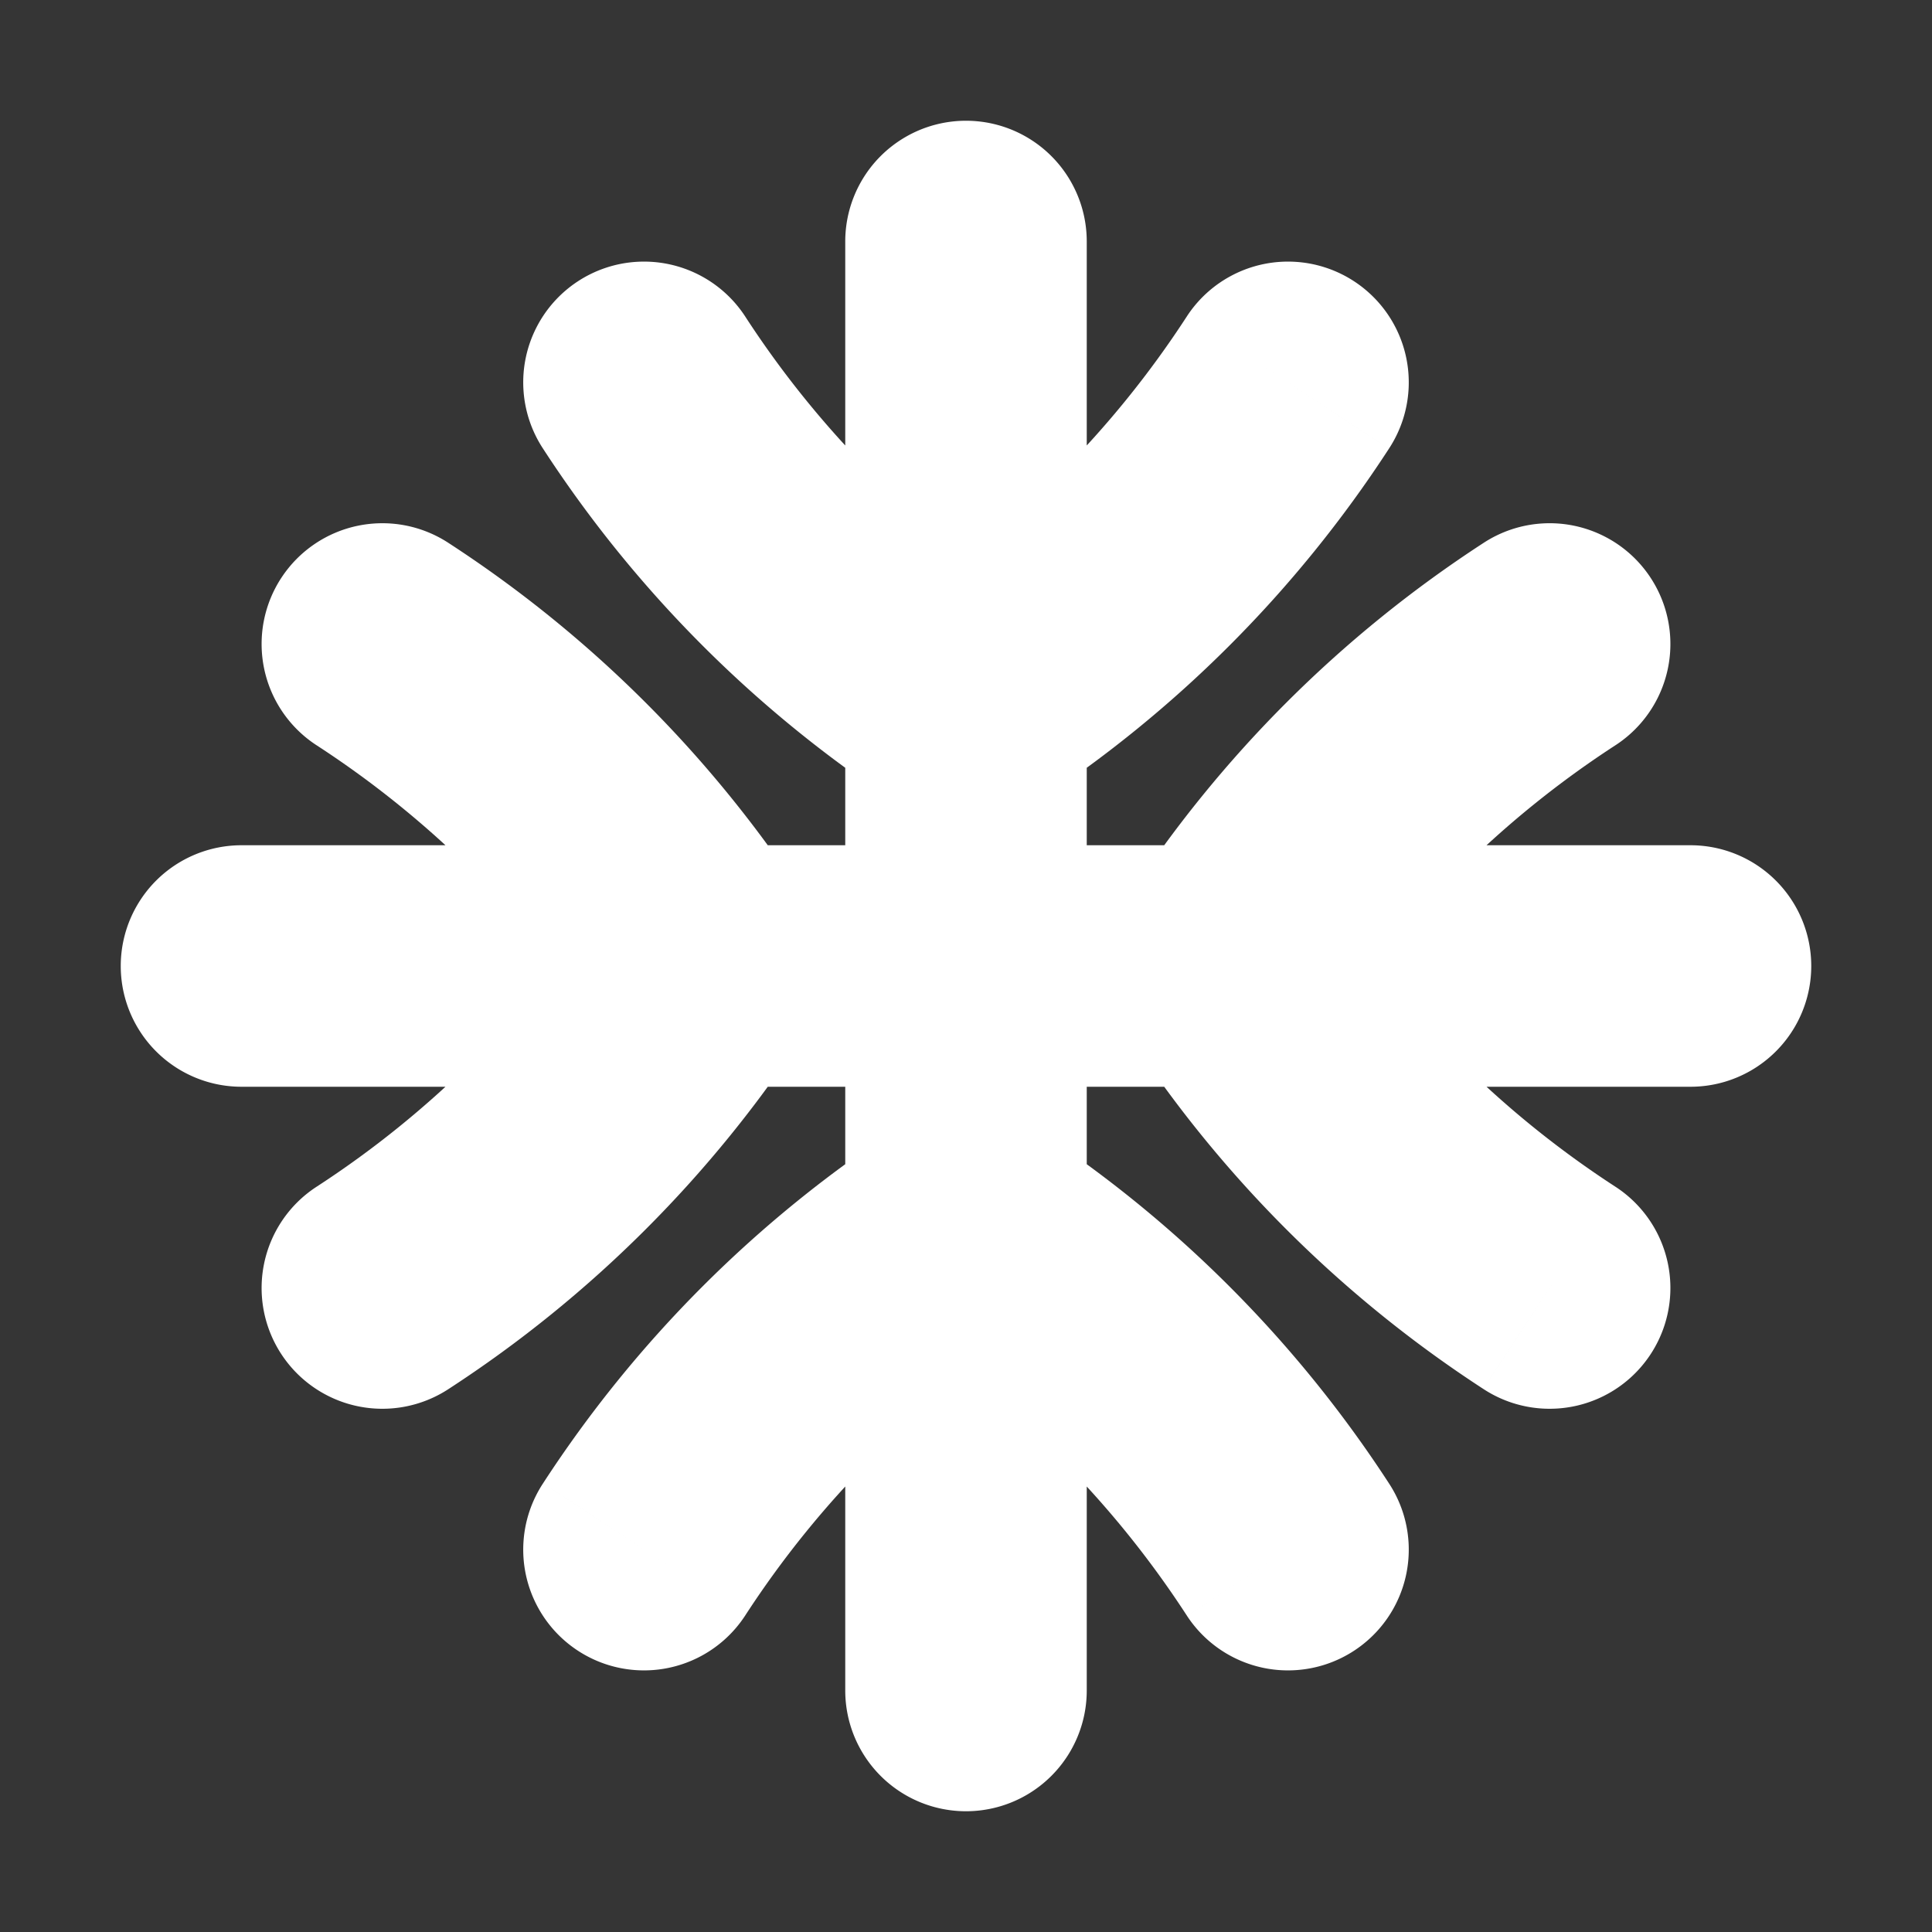 <svg xmlns="http://www.w3.org/2000/svg" width="24" height="24" fill="none"><rect width="100%" height="100%" fill="#333333" stroke="none"/><path fill="#fff" fill-opacity=".01" d="M24 0v24H0V0z"/><path fill="#FFFFFF" d="M13.5 3a1.5 1.5 0 0 0-3 0zm-3 18a1.5 1.5 0 0 0 3 0zM3 10.5a1.5 1.5 0 0 0 0 3zm18 3a1.5 1.5 0 0 0 0-3zM9.253 3.925a1.5 1.5 0 0 0-2.506 1.65zM12 8.75l-.825 1.253a1.5 1.5 0 0 0 1.65 0zm5.253-3.175a1.5 1.5 0 1 0-2.506-1.65zM3.925 14.747a1.5 1.5 0 1 0 1.65 2.506zM8.75 12l1.253.825a1.5 1.5 0 0 0 0-1.65zM5.575 6.747a1.5 1.5 0 0 0-1.65 2.506zm9.172 13.328a1.5 1.5 0 1 0 2.506-1.65zM12 15.25l.825-1.253a1.5 1.5 0 0 0-1.65 0zm-5.253 3.175a1.5 1.5 0 1 0 2.506 1.65zm13.328-9.172a1.5 1.5 0 1 0-1.65-2.506zM15.25 12l-1.253-.825a1.5 1.5 0 0 0 0 1.65zm3.175 5.253a1.5 1.5 0 1 0 1.65-2.506zM10.5 3v9h3V3zm0 9v9h3v-9zM3 13.5h9v-3H3zm9 0h9v-3h-9zM6.747 5.575a15.1 15.1 0 0 0 4.428 4.428l1.65-2.506a12.104 12.104 0 0 1-3.572-3.572zm6.078 4.428a15.1 15.1 0 0 0 4.428-4.428l-2.506-1.65a12.105 12.105 0 0 1-3.572 3.572zm-7.25 7.25a15.1 15.1 0 0 0 4.428-4.428l-2.506-1.65a12.105 12.105 0 0 1-3.572 3.572zm4.428-6.078a15.1 15.1 0 0 0-4.428-4.428l-1.65 2.506a12.104 12.104 0 0 1 3.572 3.572zm7.25 7.25a15.1 15.1 0 0 0-4.428-4.428l-1.65 2.506a12.106 12.106 0 0 1 3.572 3.572zm-6.078-4.428a15.1 15.1 0 0 0-4.428 4.428l2.506 1.65a12.106 12.106 0 0 1 3.572-3.572zm7.25-7.25a15.1 15.1 0 0 0-4.428 4.428l2.506 1.65a12.105 12.105 0 0 1 3.572-3.572zm-4.428 6.078a15.1 15.1 0 0 0 4.428 4.428l1.65-2.506a12.106 12.106 0 0 1-3.572-3.572z"/></svg>